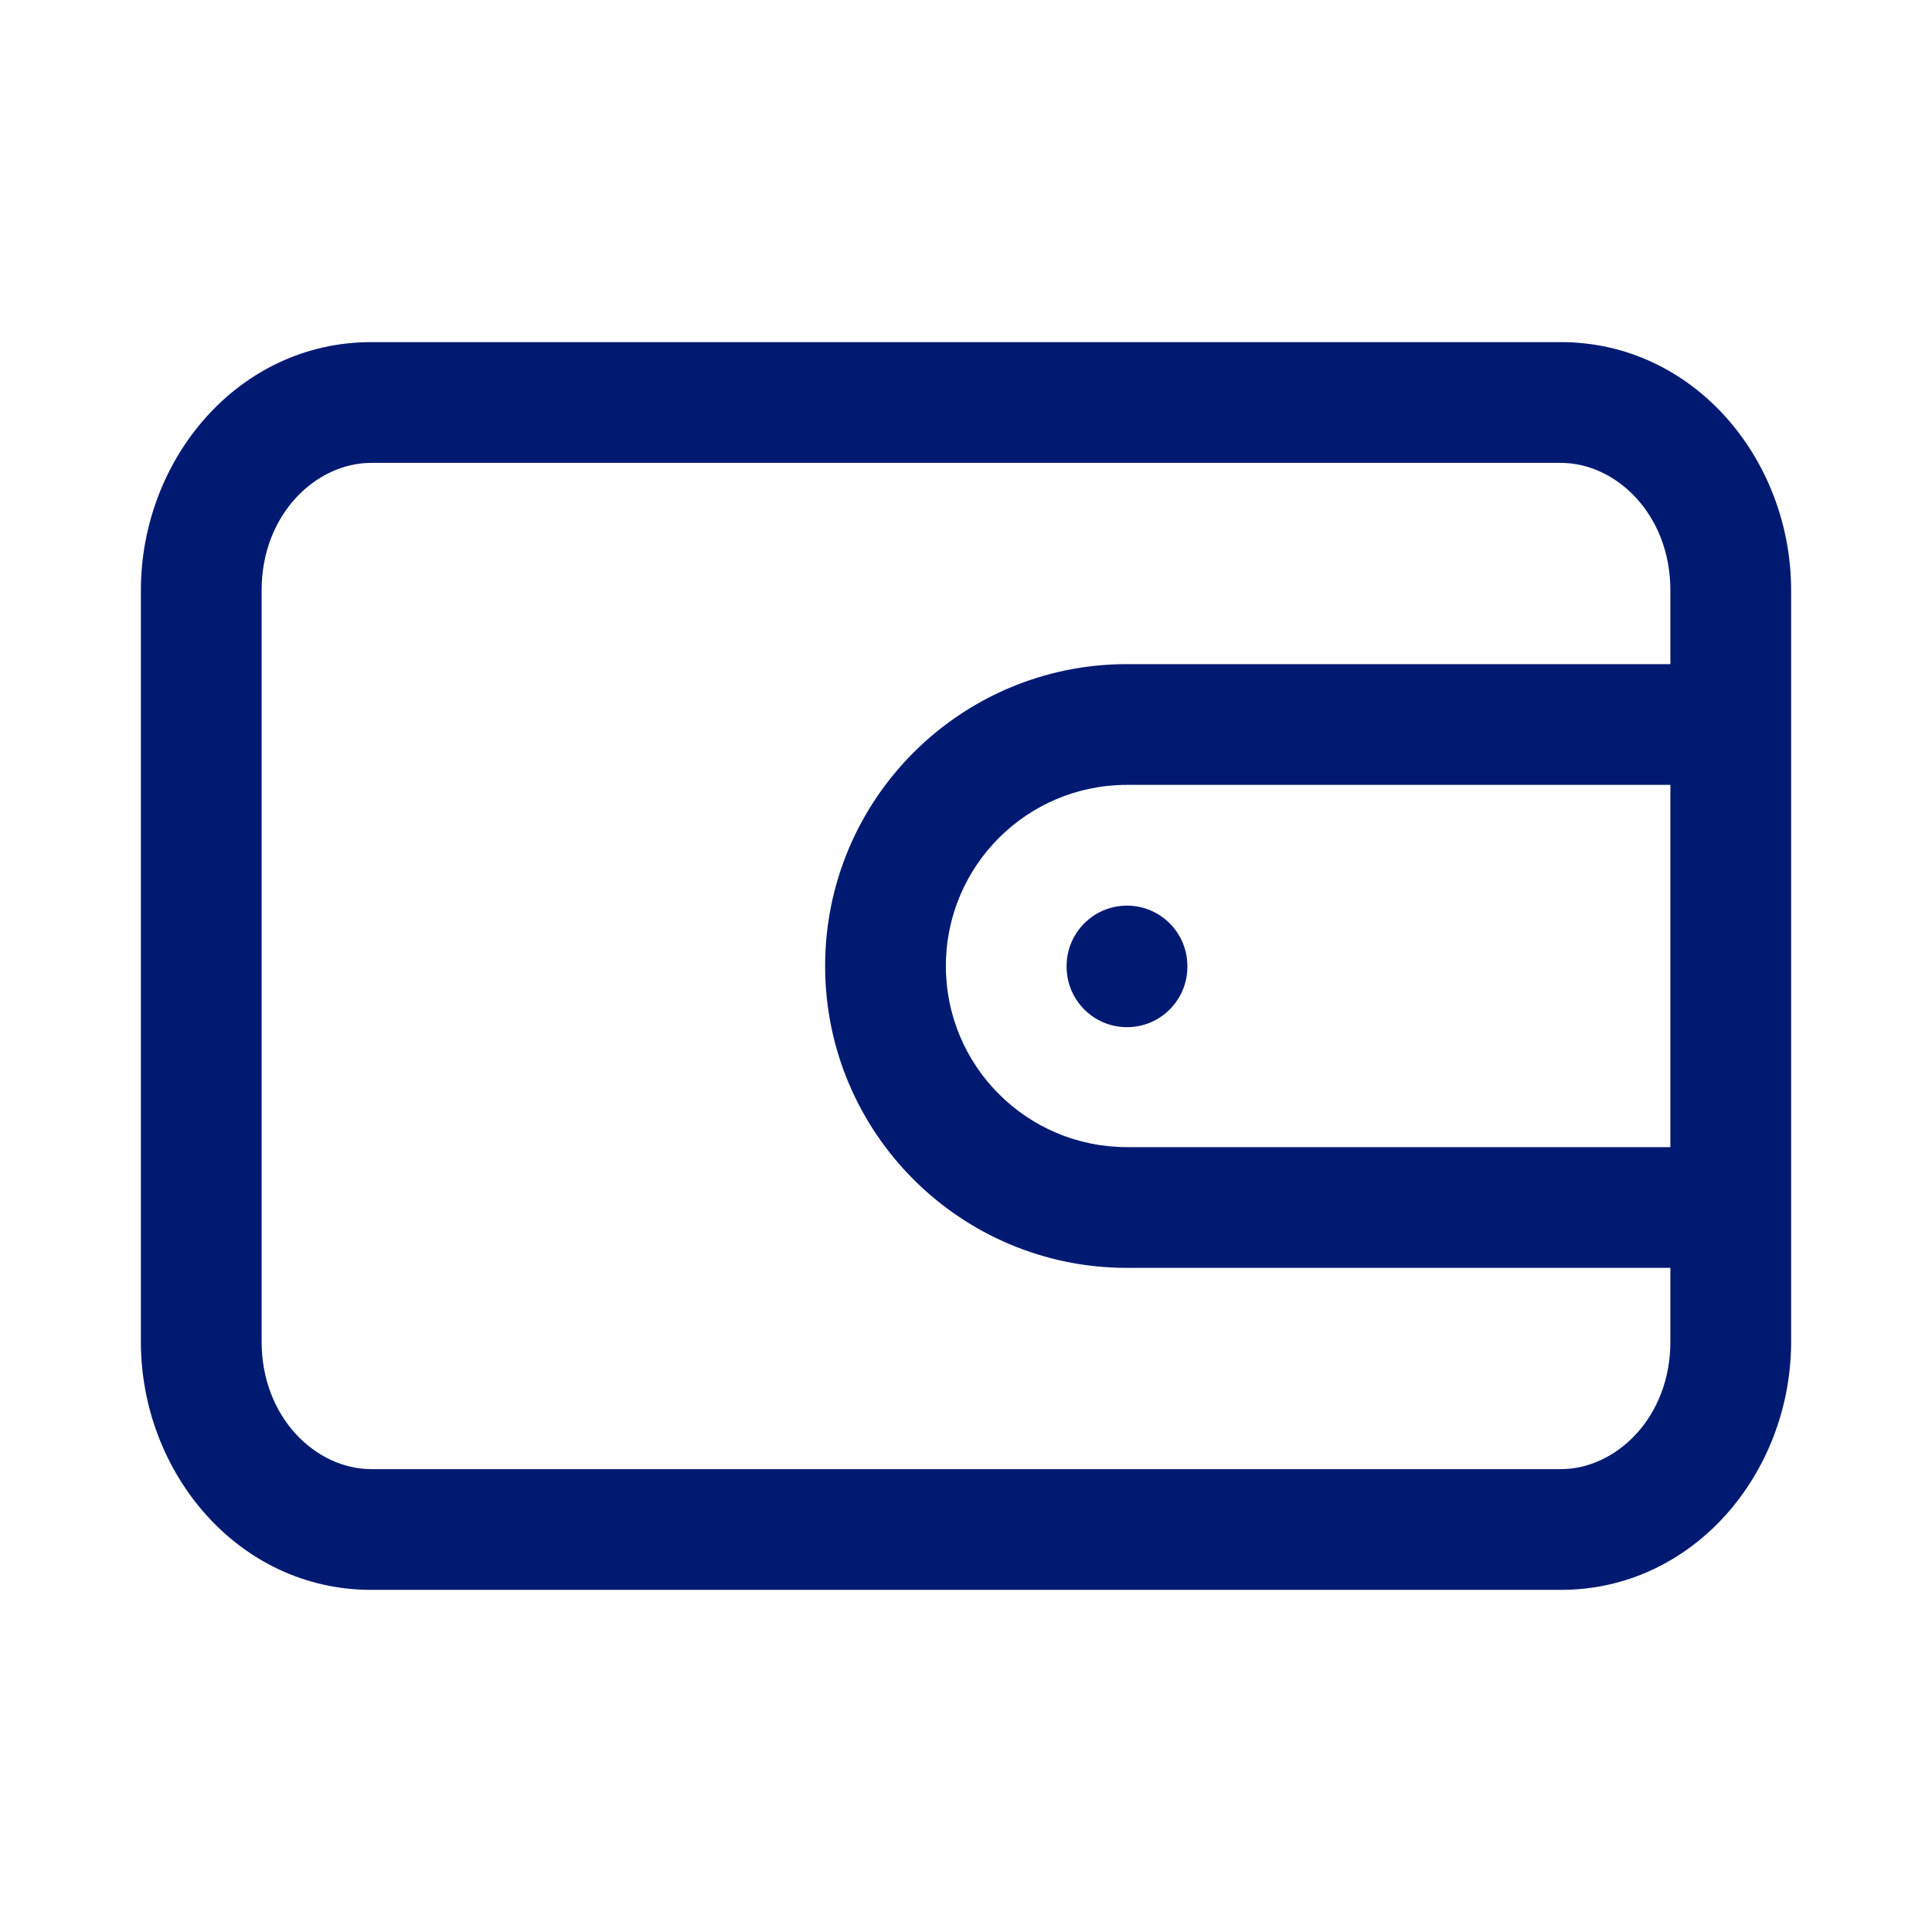 <svg width="24" height="24" viewBox="0 0 24 24" fill="none" xmlns="http://www.w3.org/2000/svg">
<path d="M21.5 9.75C21.914 9.75 22.25 9.414 22.25 9C22.25 8.586 21.914 8.25 21.5 8.25V9.75ZM21.5 15.75C21.914 15.75 22.25 15.414 22.25 15C22.25 14.586 21.914 14.25 21.5 14.25V15.75ZM14.75 12C14.75 11.586 14.414 11.25 14 11.25C13.586 11.25 13.25 11.586 13.25 12H14.75ZM13.25 12.01C13.25 12.424 13.586 12.76 14 12.76C14.414 12.76 14.75 12.424 14.75 12.01H13.25ZM4.611 5.75H19.389V4.25H4.611V5.75ZM19.389 18.25H4.611V19.75H19.389V18.25ZM3.25 16.667V7.333H1.75V16.667H3.25ZM4.611 18.25C3.928 18.25 3.25 17.613 3.25 16.667H1.75C1.75 18.297 2.962 19.75 4.611 19.75V18.25ZM20.75 16.667C20.75 17.613 20.072 18.25 19.389 18.25V19.75C21.038 19.75 22.25 18.297 22.25 16.667H20.75ZM19.389 5.75C20.072 5.75 20.75 6.386 20.75 7.333H22.25C22.25 5.703 21.038 4.25 19.389 4.25V5.75ZM4.611 4.25C2.962 4.25 1.75 5.703 1.75 7.333H3.25C3.25 6.386 3.928 5.75 4.611 5.75V4.25ZM14 9.75H21.5V8.25H14V9.75ZM21.5 14.25H14V15.75H21.5V14.25ZM14 14.25C12.757 14.25 11.75 13.243 11.75 12H10.25C10.25 14.071 11.929 15.75 14 15.75V14.25ZM14 8.25C11.929 8.25 10.25 9.929 10.25 12H11.75C11.75 10.757 12.757 9.75 14 9.75V8.25ZM13.25 12V12.01H14.75V12H13.25ZM20.75 7.333V16.667H22.25V7.333H20.75Z" fill="#001A72"/>
</svg>
